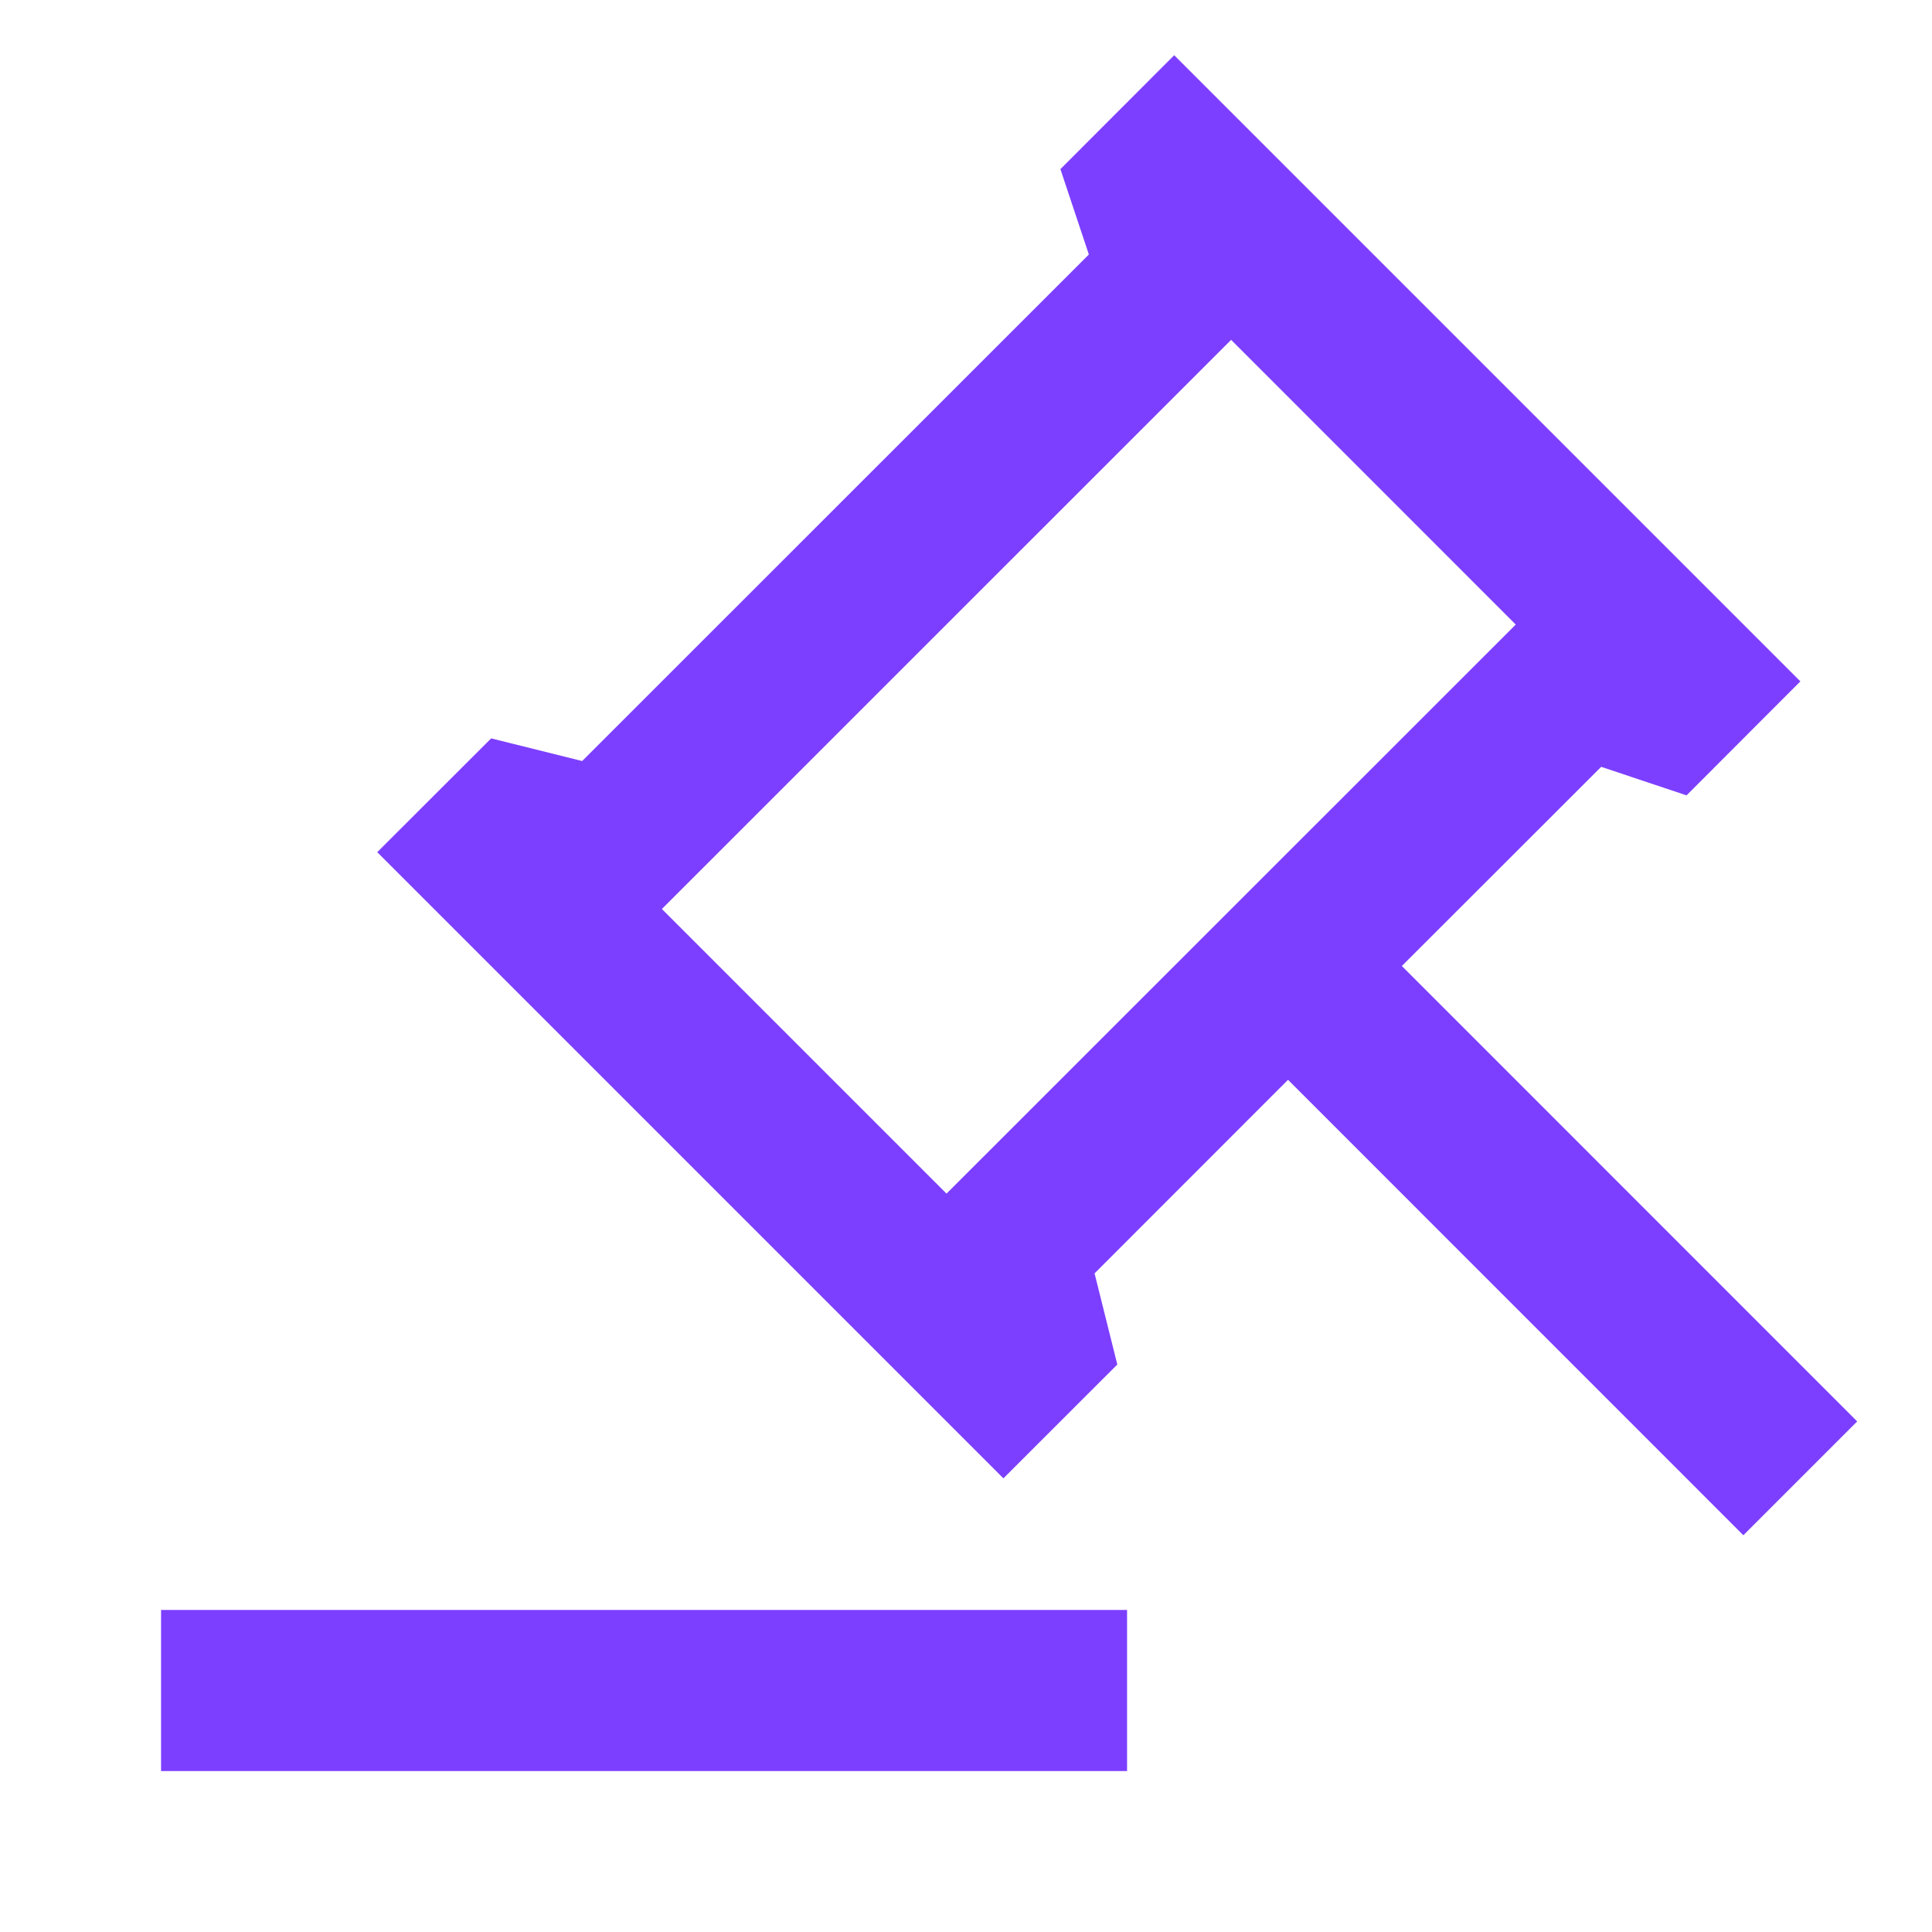 <svg width="22" height="22" viewBox="0 0 22 22" fill="none" xmlns="http://www.w3.org/2000/svg">
<path d="M12.834 18.333V20.167H1.834V18.333H12.834ZM13.371 0.629L20.501 7.759L19.205 9.057L18.233 8.732L15.963 11L21.148 16.186L19.852 17.482L14.667 12.296L12.464 14.5L12.723 15.538L11.426 16.834L4.296 9.704L5.593 8.408L6.629 8.666L12.399 2.898L12.075 1.926L13.371 0.629ZM14.019 3.87L7.537 10.351L10.778 13.592L17.26 7.112L14.019 3.87Z" fill="#7C3FFF"/>
</svg>
